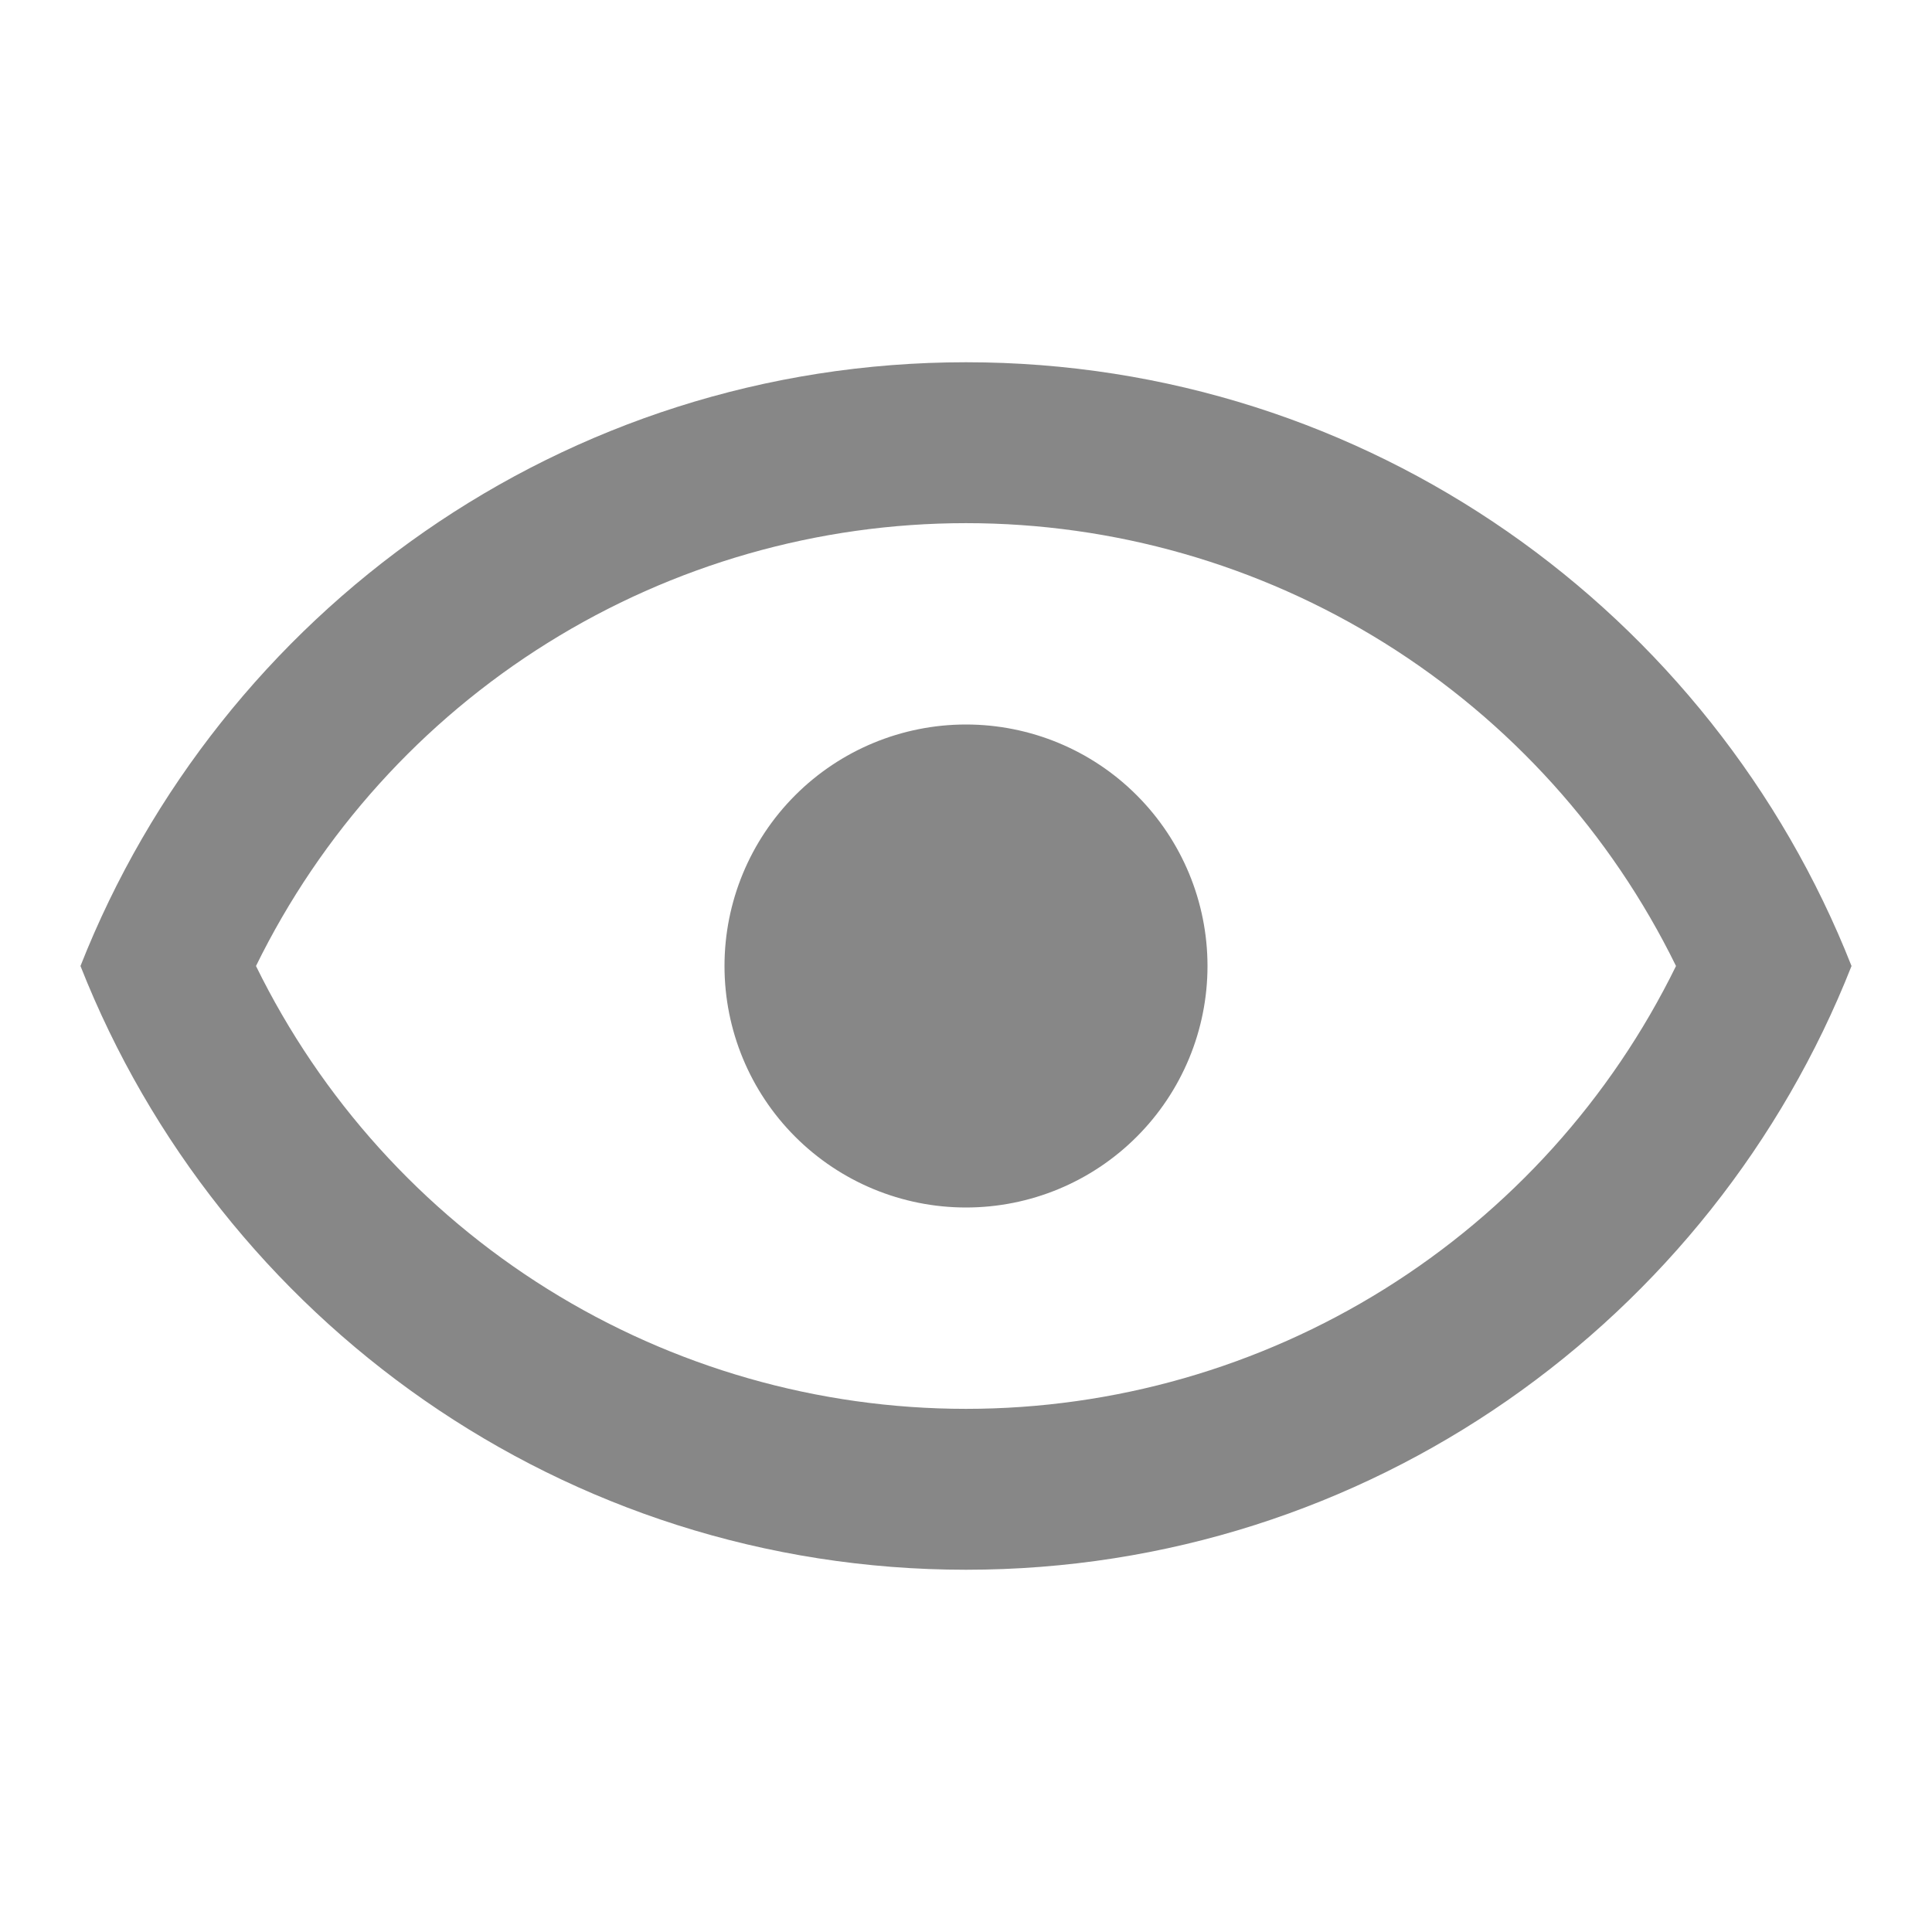 <svg width="32" height="32" viewBox="0 0 32 32" fill="none" xmlns="http://www.w3.org/2000/svg">
<path d="M16 12C17.061 12 18.078 12.421 18.828 13.172C19.578 13.922 20 14.939 20 16C20 17.061 19.578 18.078 18.828 18.828C18.078 19.579 17.061 20 16 20C14.939 20 13.922 19.579 13.171 18.828C12.421 18.078 12 17.061 12 16C12 14.939 12.421 13.922 13.171 13.172C13.922 12.421 14.939 12 16 12ZM16 6C22.667 6 28.36 10.147 30.667 16C28.36 21.853 22.667 26 16 26C9.333 26 3.64 21.853 1.333 16C3.64 10.147 9.333 6 16 6ZM4.24 16C5.318 18.2 6.991 20.054 9.07 21.351C11.149 22.648 13.55 23.335 16 23.335C18.45 23.335 20.851 22.648 22.93 21.351C25.009 20.054 26.682 18.2 27.76 16C26.682 13.8 25.009 11.946 22.93 10.649C20.851 9.352 18.45 8.665 16 8.665C13.55 8.665 11.149 9.352 9.07 10.649C6.991 11.946 5.318 13.8 4.24 16Z" fill="#878787"/>
</svg>
